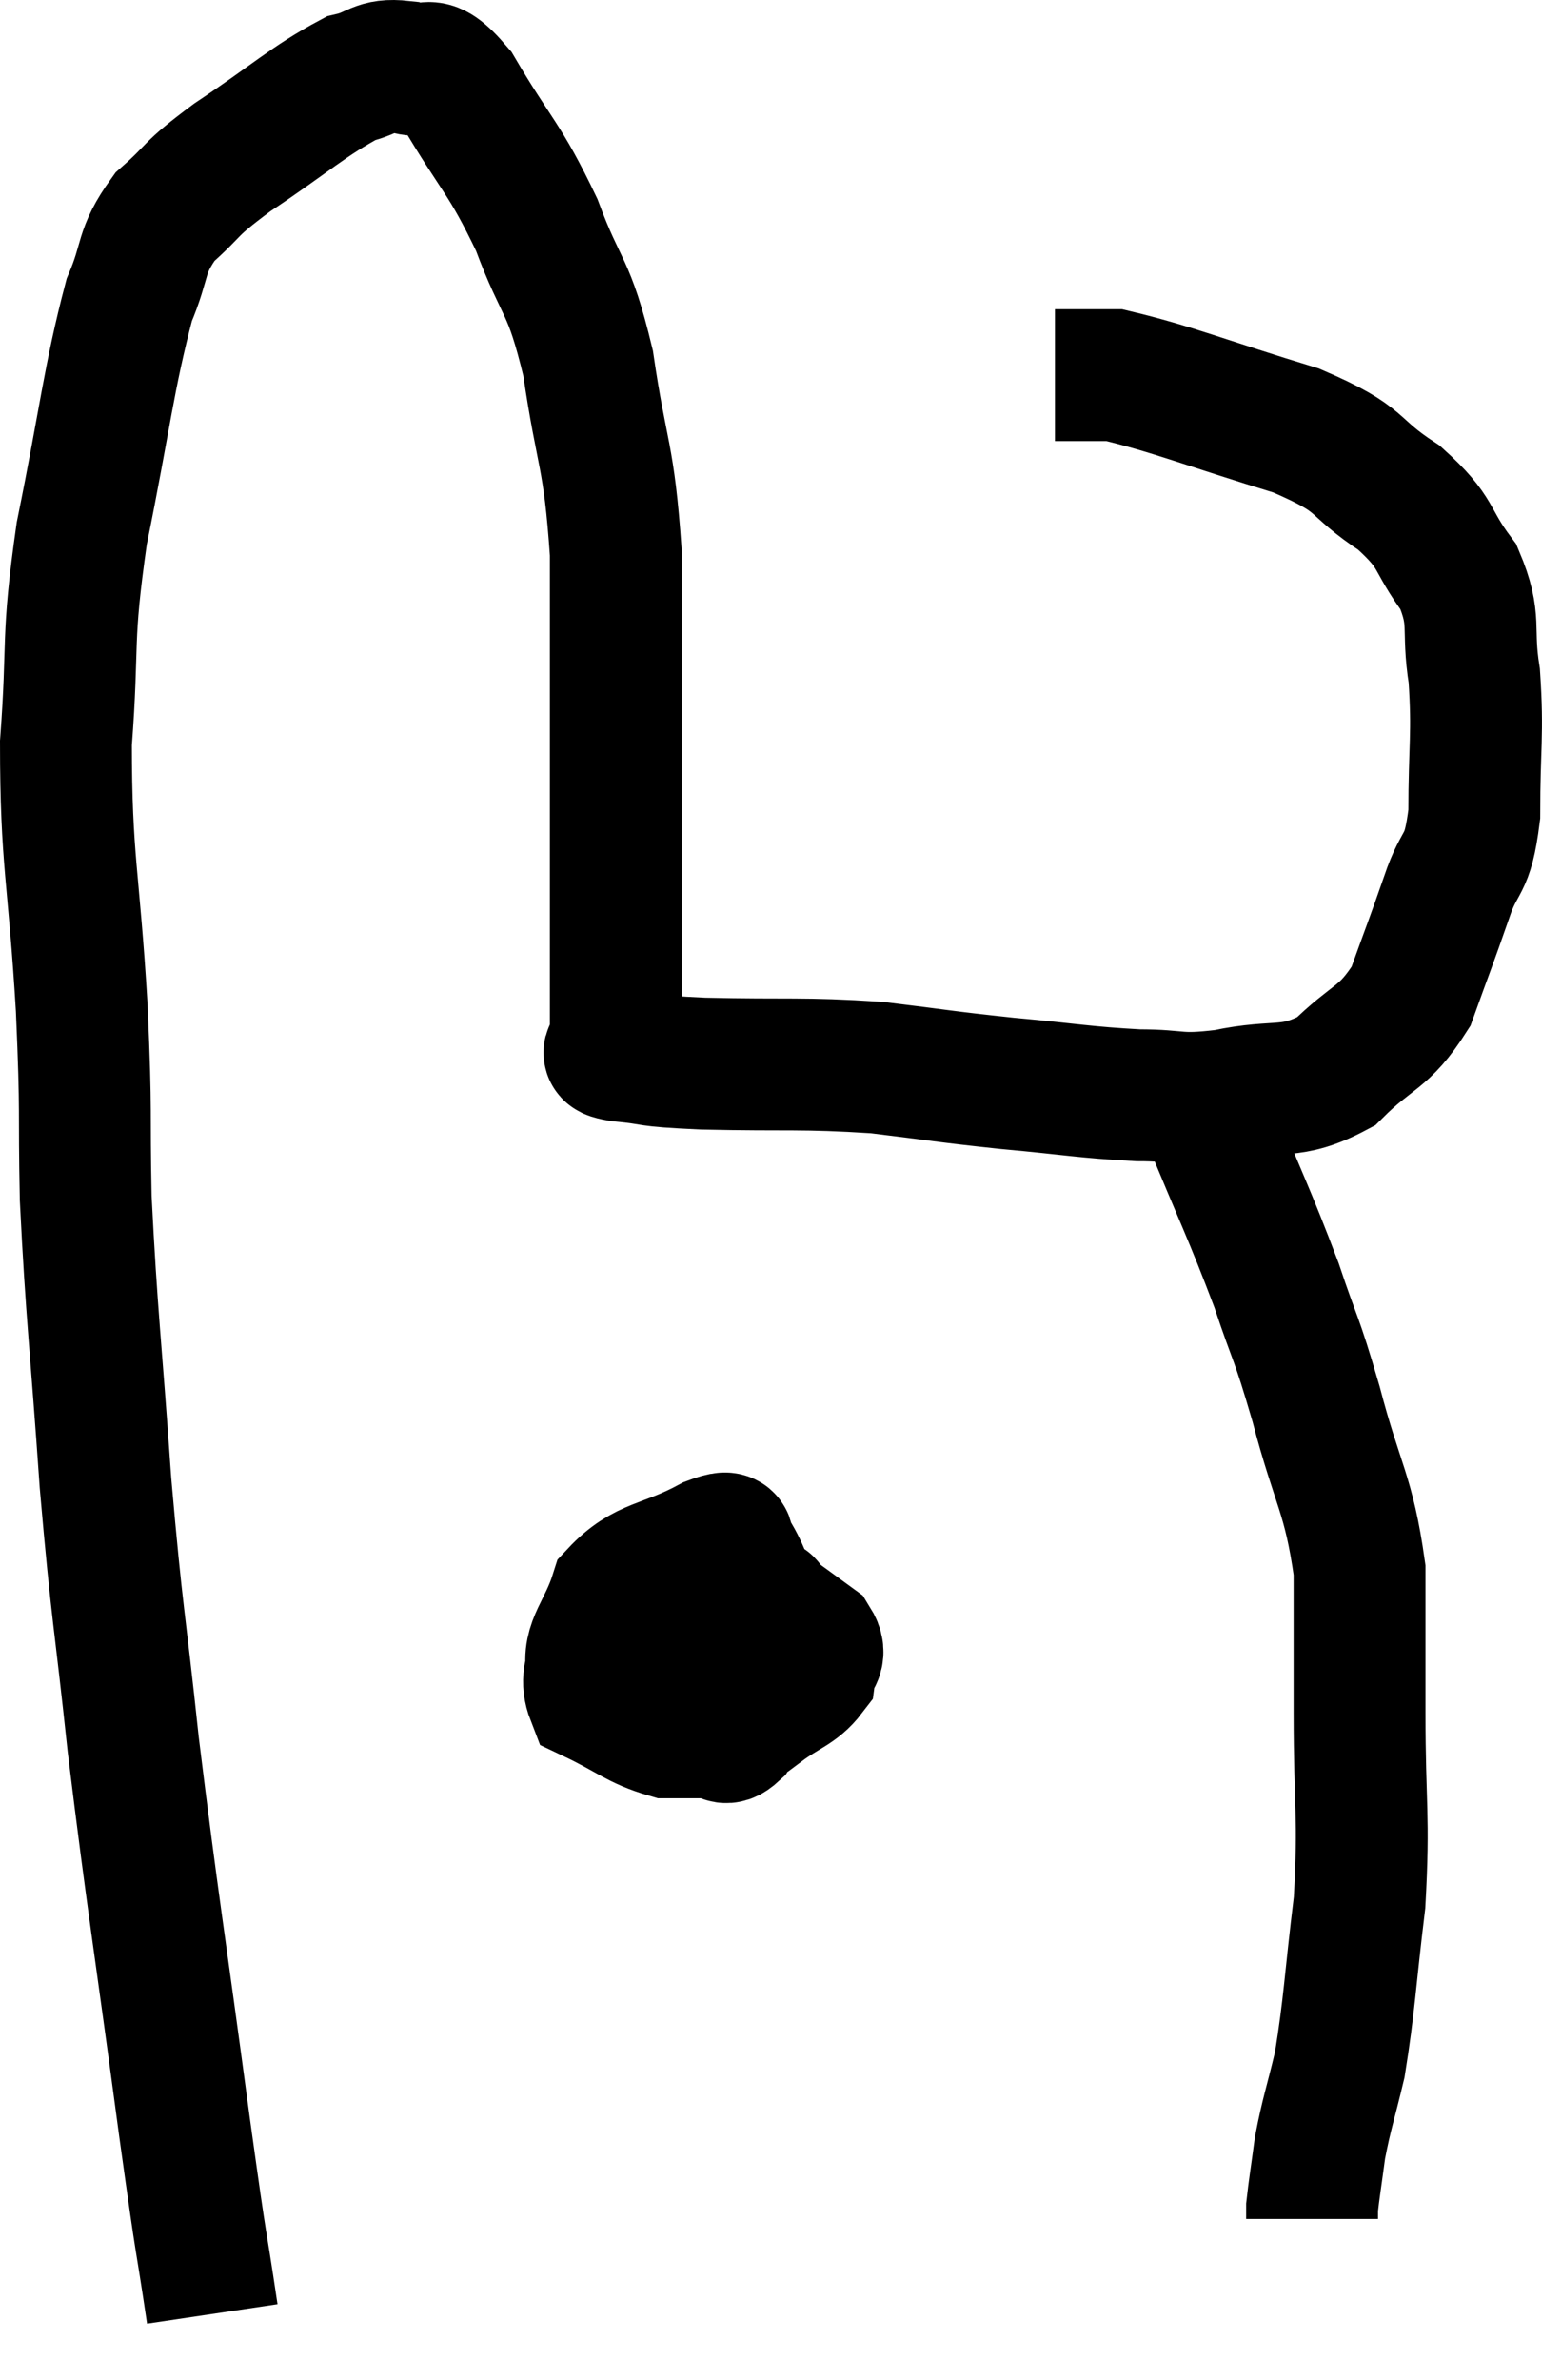 <svg xmlns="http://www.w3.org/2000/svg" viewBox="7.94 8.531 23.387 36.089" width="23.387" height="36.089"><path d="M 11.16 43.62 C 10.95 42.21, 11.04 42.96, 10.74 40.8 C 10.35 37.89, 10.26 37.425, 9.96 34.98 C 9.75 33, 9.72 33.09, 9.54 31.02 C 9.39 28.86, 9.33 28.5, 9.24 26.7 C 9.21 25.26, 9.255 25.545, 9.18 23.82 C 9.06 21.81, 8.94 21.6, 8.94 19.8 C 9.06 18.21, 8.94 18.3, 9.18 16.62 C 9.54 14.85, 9.585 14.28, 9.9 13.08 C 10.17 12.45, 10.05 12.36, 10.44 11.82 C 10.95 11.37, 10.755 11.445, 11.46 10.92 C 12.36 10.32, 12.615 10.065, 13.26 9.72 C 13.65 9.63, 13.635 9.495, 14.04 9.54 C 14.46 9.72, 14.37 9.3, 14.88 9.9 C 15.48 10.92, 15.585 10.905, 16.08 11.94 C 16.47 12.99, 16.56 12.795, 16.86 14.04 C 17.07 15.48, 17.175 15.39, 17.28 16.92 C 17.28 18.54, 17.28 18.525, 17.28 20.16 C 17.28 21.81, 17.28 22.395, 17.28 23.46 C 17.28 23.94, 17.28 24.18, 17.28 24.42 C 17.28 24.42, 17.28 24.42, 17.28 24.42 C 17.28 24.42, 17.28 24.42, 17.28 24.42 C 17.28 24.42, 17.265 24.39, 17.28 24.42 C 17.31 24.48, 17.01 24.48, 17.34 24.54 C 17.97 24.6, 17.625 24.615, 18.6 24.66 C 19.92 24.69, 20.085 24.645, 21.24 24.72 C 22.23 24.84, 22.23 24.855, 23.22 24.96 C 24.21 25.05, 24.375 25.095, 25.2 25.14 C 25.86 25.14, 25.77 25.23, 26.52 25.14 C 27.36 24.96, 27.495 25.155, 28.2 24.78 C 28.77 24.21, 28.92 24.3, 29.34 23.64 C 29.61 22.89, 29.64 22.83, 29.88 22.14 C 30.09 21.51, 30.195 21.72, 30.3 20.88 C 30.3 19.83, 30.36 19.68, 30.3 18.78 C 30.18 18.03, 30.345 17.955, 30.06 17.28 C 29.61 16.68, 29.775 16.635, 29.16 16.08 C 28.38 15.57, 28.68 15.525, 27.6 15.06 C 26.22 14.64, 25.725 14.43, 24.84 14.22 C 24.45 14.22, 24.285 14.22, 24.06 14.22 C 24 14.22, 23.97 14.22, 23.94 14.22 C 23.94 14.22, 23.94 14.22, 23.94 14.22 L 23.94 14.22" fill="none" stroke="black" stroke-width="2"></path><path d="M 26.22 25.38 C 26.76 26.7, 26.88 26.91, 27.3 28.02 C 27.6 28.92, 27.585 28.74, 27.9 29.82 C 28.23 31.08, 28.395 31.17, 28.56 32.34 C 28.56 33.42, 28.56 33.24, 28.56 34.5 C 28.56 35.94, 28.635 36.045, 28.56 37.38 C 28.41 38.61, 28.41 38.91, 28.26 39.84 C 28.11 40.47, 28.065 40.56, 27.96 41.1 C 27.9 41.55, 27.87 41.73, 27.84 42 C 27.84 42.09, 27.84 42.135, 27.84 42.18 L 27.84 42.18" fill="none" stroke="black" stroke-width="2"></path><path d="M 19.14 31.92 C 18.24 32.43, 17.895 32.355, 17.34 32.94 C 17.13 33.6, 16.74 33.795, 16.92 34.26 C 17.49 34.53, 17.595 34.665, 18.06 34.8 C 18.42 34.8, 18.525 34.8, 18.78 34.8 C 18.93 34.8, 18.9 34.965, 19.08 34.8 C 19.29 34.47, 19.395 34.575, 19.5 34.14 C 19.5 33.6, 19.62 33.585, 19.5 33.06 C 19.26 32.55, 19.215 32.325, 19.02 32.04 C 18.87 31.98, 19.155 31.755, 18.72 31.92 C 18 32.31, 17.73 32.22, 17.28 32.7 C 17.1 33.27, 16.845 33.45, 16.92 33.84 C 17.25 34.05, 16.935 34.11, 17.58 34.26 C 18.54 34.35, 18.84 34.53, 19.5 34.44 C 19.86 34.17, 20.025 34.155, 20.22 33.9 C 20.25 33.66, 20.43 33.66, 20.28 33.42 C 19.95 33.18, 19.83 33.09, 19.62 32.94 C 19.53 32.88, 19.68 32.835, 19.44 32.82 C 19.05 32.85, 18.93 32.79, 18.66 32.88 C 18.51 33.03, 18.405 32.985, 18.36 33.18 C 18.42 33.42, 18.36 33.465, 18.48 33.66 C 18.66 33.81, 18.72 33.885, 18.84 33.96 L 18.96 33.96" fill="none" stroke="black" stroke-width="2"></path></svg>